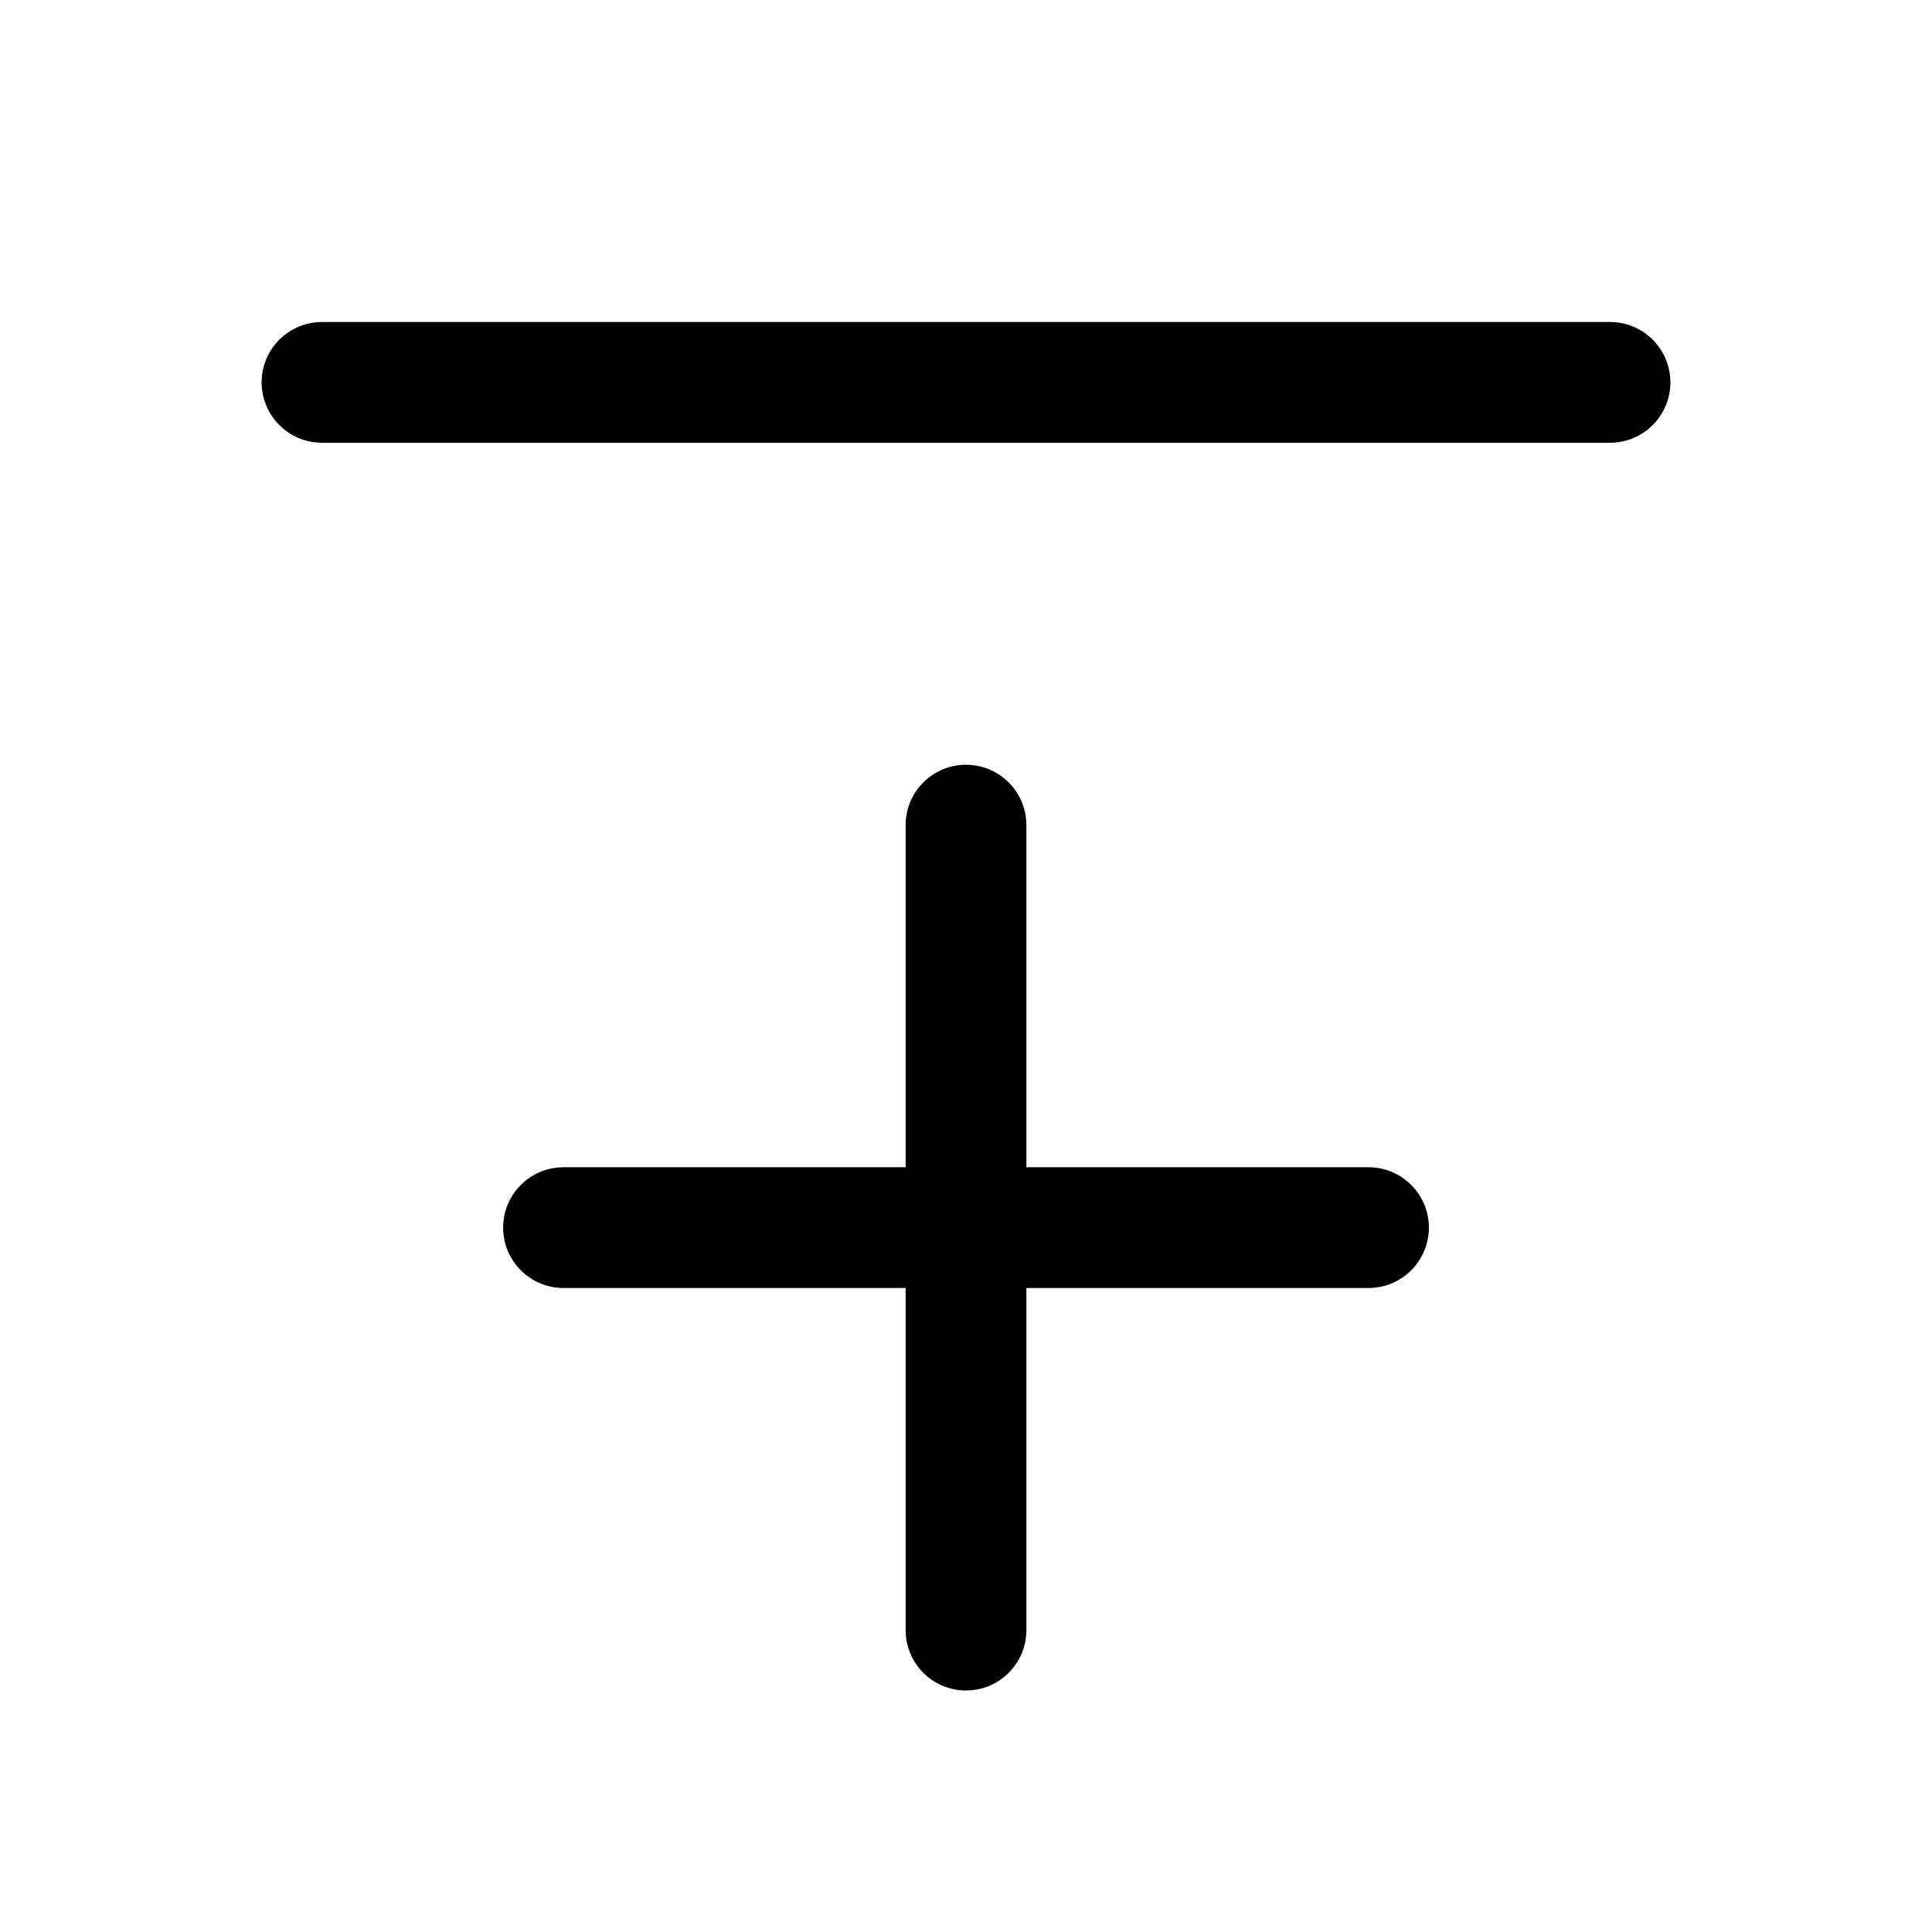 <svg width="24" height="24" viewBox="0 0 24 24" fill="none" xmlns="http://www.w3.org/2000/svg">
<path d="M3.25 4.75C3.25 4.336 3.586 4 4 4H20C20.414 4 20.75 4.336 20.75 4.75C20.75 5.164 20.414 5.5 20 5.5H4C3.586 5.5 3.25 5.164 3.25 4.75Z" fill="currentColor"/>
<path d="M6.25 15.25C6.25 14.836 6.586 14.5 7 14.5H11.25V10.25C11.25 9.836 11.586 9.5 12 9.5C12.414 9.5 12.75 9.836 12.75 10.25V14.5H17C17.414 14.5 17.75 14.836 17.75 15.25C17.75 15.664 17.414 16 17 16H12.75V20.25C12.75 20.664 12.414 21 12 21C11.586 21 11.25 20.664 11.25 20.25V16H7C6.586 16 6.25 15.664 6.25 15.25Z" fill="currentColor"/>
</svg>
